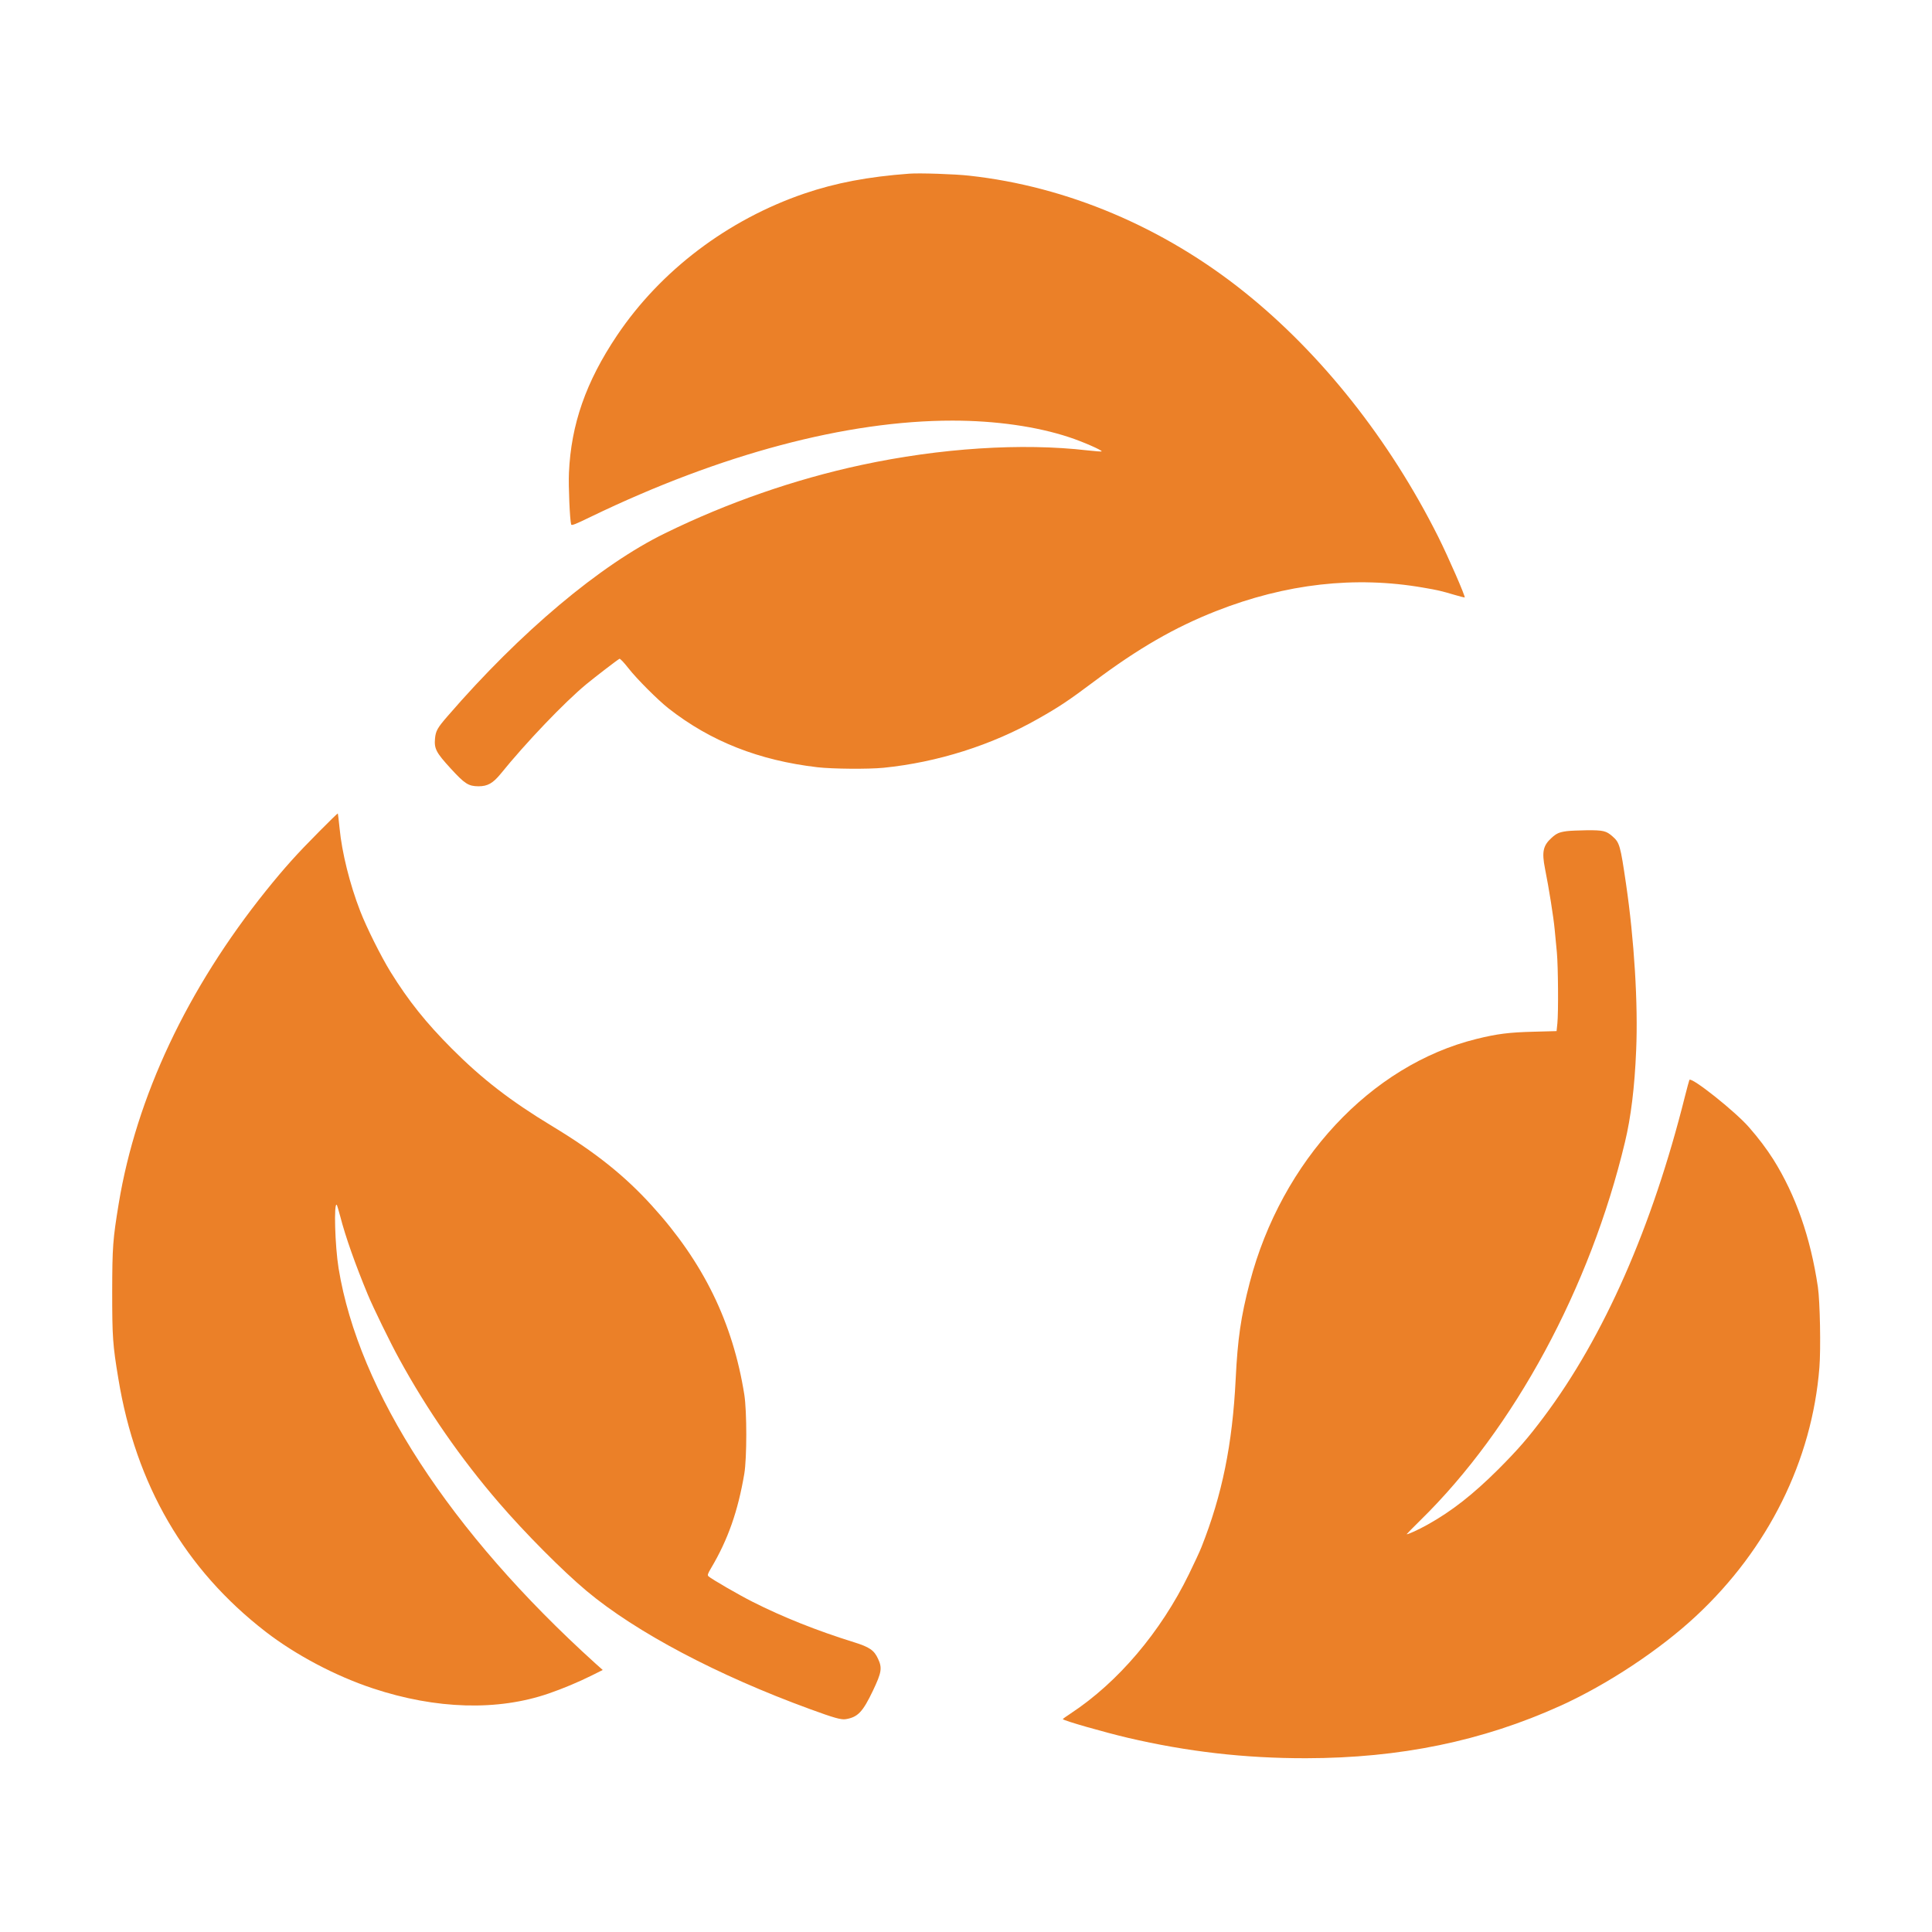 <?xml version="1.0" standalone="no"?>
<!DOCTYPE svg PUBLIC "-//W3C//DTD SVG 20010904//EN"
 "http://www.w3.org/TR/2001/REC-SVG-20010904/DTD/svg10.dtd">
<svg version="1.0" xmlns="http://www.w3.org/2000/svg"
 width="1920pt" height="1920pt" viewBox="0 0 1920 1920"
 preserveAspectRatio="xMidYMid meet">
<g transform="translate(0,1920) scale(0.1,-0.1)"
fill="#EB8028" stroke="none">
<path d="M9035 17474 c-407 -30 -732 -92 -1040 -197 -764 -261 -1431 -767
-1864 -1412 -308 -459 -456 -882 -477 -1365 -6 -130 9 -468 22 -512 4 -13 37
-1 197 77 1288 622 2540 955 3592 955 426 0 837 -58 1160 -165 132 -43 333
-131 323 -141 -3 -3 -66 2 -139 10 -655 76 -1467 23 -2249 -145 -661 -142
-1332 -375 -1950 -678 -644 -314 -1439 -982 -2161 -1817 -102 -117 -119 -148
-126 -224 -9 -100 11 -139 154 -295 143 -156 178 -178 278 -179 91 0 143 30
219 122 254 314 635 712 851 891 90 74 303 238 331 254 6 4 44 -36 87 -91 84
-108 294 -318 402 -403 418 -327 897 -516 1480 -584 151 -17 503 -20 656 -5
535 54 1073 224 1534 486 214 121 302 180 560 373 435 326 798 536 1210 698
693 273 1383 351 2060 233 142 -24 179 -33 304 -70 57 -17 105 -29 107 -28 9
9 -163 403 -263 603 -483 964 -1160 1819 -1927 2433 -804 644 -1763 1050
-2733 1156 -138 16 -499 28 -598 20z"/>
<path d="M3168 10932 c-218 -219 -340 -355 -523 -582 -784 -976 -1290 -2051
-1465 -3110 -59 -360 -64 -431 -65 -875 0 -450 5 -529 61 -865 173 -1056 661
-1895 1464 -2516 298 -230 692 -439 1066 -563 627 -208 1241 -226 1749 -50
139 48 290 111 427 179 l108 54 -73 65 c-1444 1306 -2352 2702 -2552 3926 -36
220 -49 662 -18 631 3 -3 18 -54 34 -113 51 -200 150 -479 274 -778 50 -122
228 -487 311 -637 278 -509 615 -995 993 -1433 259 -301 633 -677 871 -876
490 -410 1302 -839 2220 -1174 240 -88 309 -107 355 -100 120 20 169 71 271
285 85 179 93 224 50 315 -39 85 -84 116 -237 164 -370 115 -711 251 -1011
403 -135 68 -410 227 -437 253 -12 12 -8 24 26 82 168 283 267 566 330 938 26
157 26 619 0 785 -114 717 -407 1317 -920 1880 -272 299 -563 531 -992 790
-410 248 -694 467 -995 769 -257 258 -430 474 -608 761 -95 154 -239 442 -302
605 -104 268 -182 583 -205 822 -8 80 -16 147 -18 149 -2 2 -87 -81 -189 -184z"/>
<path d="M15570 10940 c-74 -10 -102 -22 -150 -66 -85 -77 -99 -139 -66 -306
40 -199 85 -485 96 -603 6 -60 15 -164 22 -230 13 -141 16 -597 5 -706 l-8
-76 -222 -6 c-249 -6 -368 -21 -574 -72 -1051 -260 -1937 -1212 -2253 -2420
-89 -343 -120 -558 -140 -960 -32 -648 -134 -1150 -340 -1670 -17 -44 -74
-165 -125 -270 -281 -575 -704 -1073 -1173 -1382 -46 -30 -82 -56 -80 -58 17
-17 405 -128 646 -185 591 -138 1162 -204 1772 -203 932 1 1752 170 2527 521
466 211 988 556 1349 893 717 668 1152 1545 1225 2469 15 188 6 657 -15 800
-73 492 -220 912 -443 1268 -69 108 -145 209 -242 320 -139 159 -574 504 -592
470 -3 -7 -23 -80 -44 -163 -325 -1299 -805 -2390 -1403 -3187 -159 -212 -254
-321 -451 -519 -254 -253 -464 -417 -706 -552 -91 -51 -205 -102 -205 -93 0 2
61 64 136 138 933 914 1687 2310 2033 3759 59 246 96 545 111 911 20 458 -19
1098 -101 1656 -56 382 -64 409 -134 470 -62 55 -92 62 -254 61 -80 -1 -171
-5 -201 -9z"/>
</g>
</svg>
